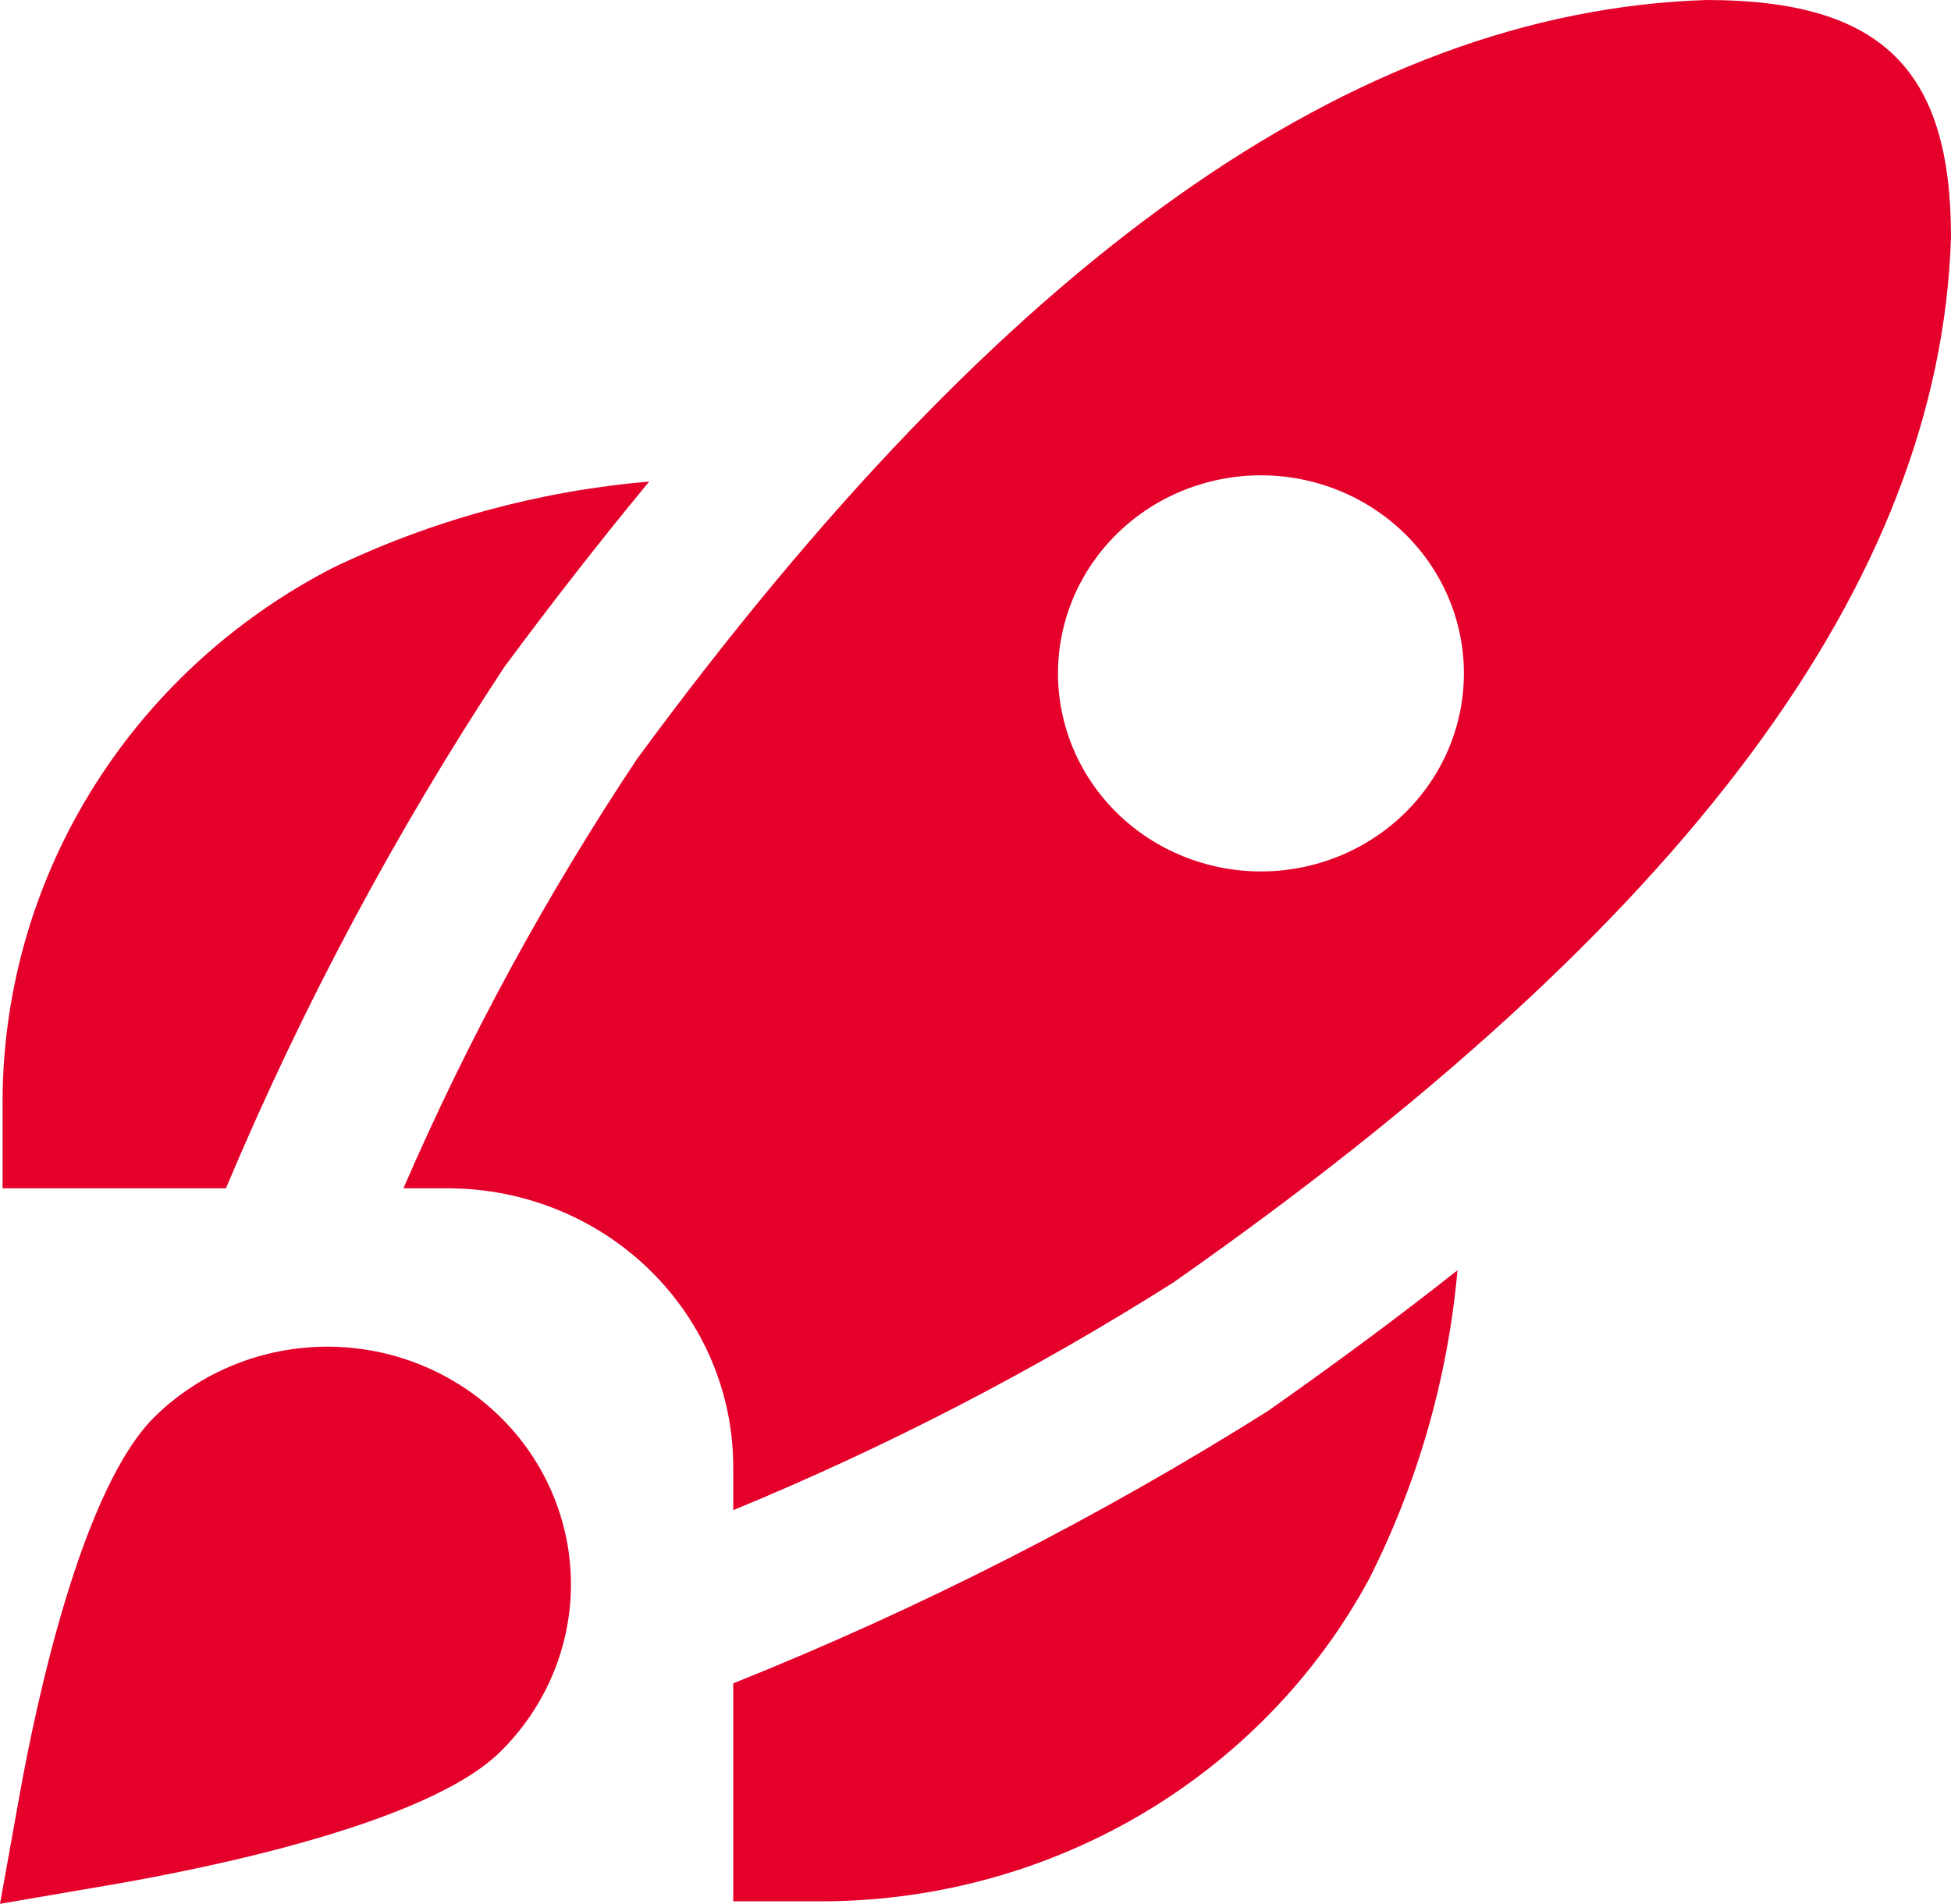 <svg width="83" height="81" viewBox="0 0 83 81" fill="none" xmlns="http://www.w3.org/2000/svg">
<path d="M9.612 50.558H0.111V47.187C0.058 42.461 1.341 37.813 3.817 33.751C6.294 29.69 9.869 26.372 14.15 24.163C18.367 22.134 22.935 20.888 27.619 20.489C25.573 22.961 23.52 25.588 21.462 28.369C16.825 35.397 12.859 42.824 9.612 50.558ZM53.93 60.039C46.73 64.569 39.119 68.446 31.194 71.62V80.892H34.648C39.49 80.943 44.254 79.692 48.416 77.275C52.577 74.858 55.976 71.369 58.24 67.191C60.32 63.075 61.596 58.618 62.005 54.046C59.484 56.035 56.792 58.032 53.93 60.039ZM83 10.081C82.541 24.753 71.717 39.303 49.906 54.572C43.971 58.327 37.71 61.566 31.194 64.252V62.354C31.179 59.23 29.9 56.239 27.637 54.029C25.373 51.82 22.307 50.573 19.106 50.558H17.162C19.917 44.199 23.241 38.089 27.095 32.3C42.702 11.049 57.587 0.485 72.597 0C80.078 0 83 2.983 83 10.081ZM62.278 28.649C62.278 26.415 61.368 24.271 59.749 22.691C58.129 21.111 55.933 20.223 53.643 20.223C51.353 20.223 49.157 21.111 47.538 22.691C45.919 24.271 45.009 26.415 45.009 28.649C45.009 30.884 45.919 33.027 47.538 34.608C49.157 36.188 51.353 37.076 53.643 37.076C55.933 37.076 58.129 36.188 59.749 34.608C61.368 33.027 62.278 30.884 62.278 28.649ZM4.856 80.168C8.745 79.493 18.122 77.613 21.254 74.559C22.216 73.62 22.98 72.505 23.5 71.278C24.021 70.051 24.289 68.736 24.289 67.408C24.289 66.081 24.021 64.766 23.5 63.539C22.98 62.312 22.216 61.197 21.254 60.258C20.292 59.319 19.15 58.574 17.892 58.066C16.635 57.558 15.288 57.296 13.927 57.296C11.179 57.296 8.543 58.361 6.6 60.258C3.471 63.315 1.54 72.466 0.853 76.261L0 81L4.856 80.168Z" fill="#E4002B"/>
</svg>
